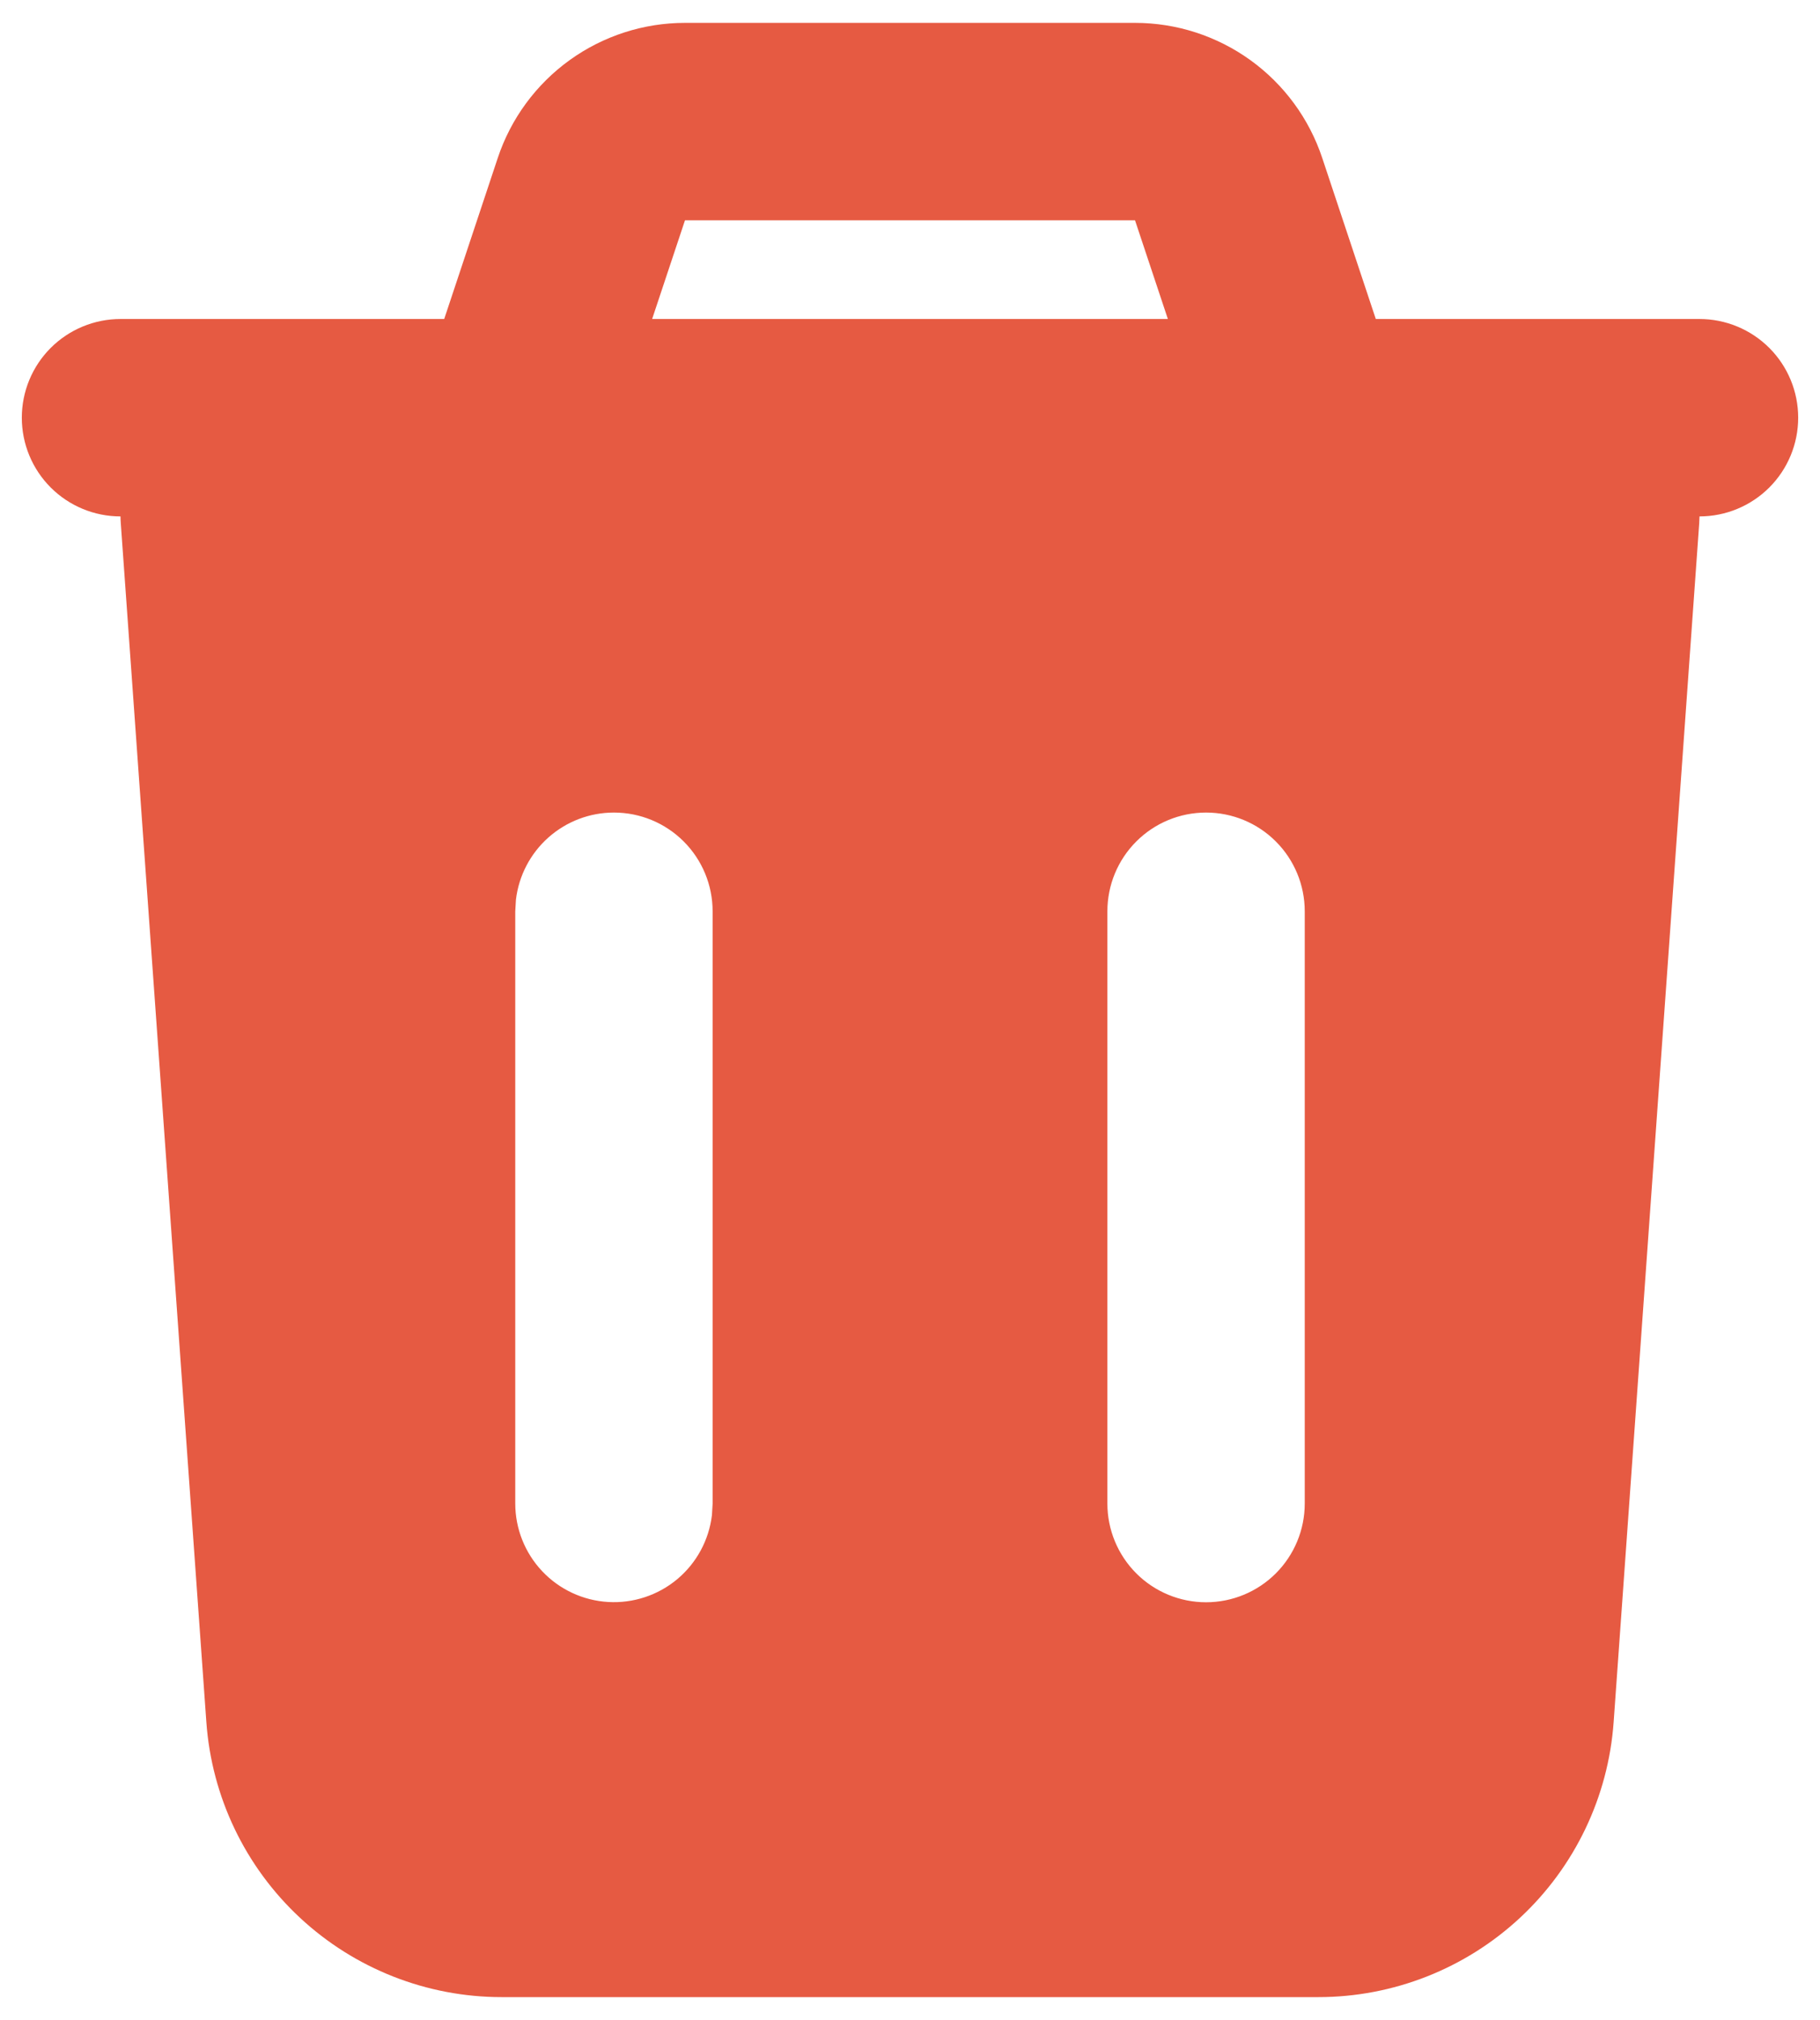 <svg width="73" height="81" viewBox="0 0 73 81" fill="none" xmlns="http://www.w3.org/2000/svg">
<path fill-rule="evenodd" clip-rule="evenodd" d="M45.525 0.917C47.187 0.917 48.806 1.44 50.154 2.412C51.501 3.384 52.509 4.755 53.034 6.332L55.183 12.792H68.167C69.216 12.792 70.223 13.209 70.966 13.951C71.708 14.693 72.125 15.7 72.125 16.75C72.125 17.8 71.708 18.807 70.966 19.549C70.223 20.291 69.216 20.708 68.167 20.708L68.155 20.989L64.723 69.055C64.509 72.05 63.168 74.853 60.971 76.899C58.773 78.945 55.882 80.083 52.88 80.083H20.12C17.118 80.083 14.227 78.945 12.03 76.899C9.832 74.853 8.491 72.05 8.277 69.055L4.845 20.985C4.838 20.893 4.834 20.801 4.833 20.708C3.784 20.708 2.777 20.291 2.034 19.549C1.292 18.807 0.875 17.8 0.875 16.75C0.875 15.7 1.292 14.693 2.034 13.951C2.777 13.209 3.784 12.792 4.833 12.792H17.817L19.966 6.332C20.491 4.755 21.5 3.383 22.848 2.411C24.197 1.439 25.817 0.916 27.479 0.917H45.525ZM24.625 32.583C23.655 32.583 22.72 32.939 21.995 33.584C21.271 34.228 20.808 35.116 20.694 36.078L20.667 36.542V60.292C20.668 61.3 21.054 62.271 21.747 63.005C22.439 63.738 23.386 64.18 24.393 64.239C25.4 64.298 26.392 63.97 27.166 63.323C27.939 62.675 28.436 61.757 28.556 60.755L28.583 60.292V36.542C28.583 35.492 28.166 34.485 27.424 33.743C26.682 33 25.675 32.583 24.625 32.583ZM48.375 32.583C47.325 32.583 46.318 33 45.576 33.743C44.834 34.485 44.417 35.492 44.417 36.542V60.292C44.417 61.341 44.834 62.348 45.576 63.091C46.318 63.833 47.325 64.25 48.375 64.25C49.425 64.25 50.432 63.833 51.174 63.091C51.916 62.348 52.333 61.341 52.333 60.292V36.542C52.333 35.492 51.916 34.485 51.174 33.743C50.432 33 49.425 32.583 48.375 32.583ZM45.525 8.833H27.475L26.157 12.792H46.843L45.525 8.833Z" fill="#E65A42"/>
</svg>

